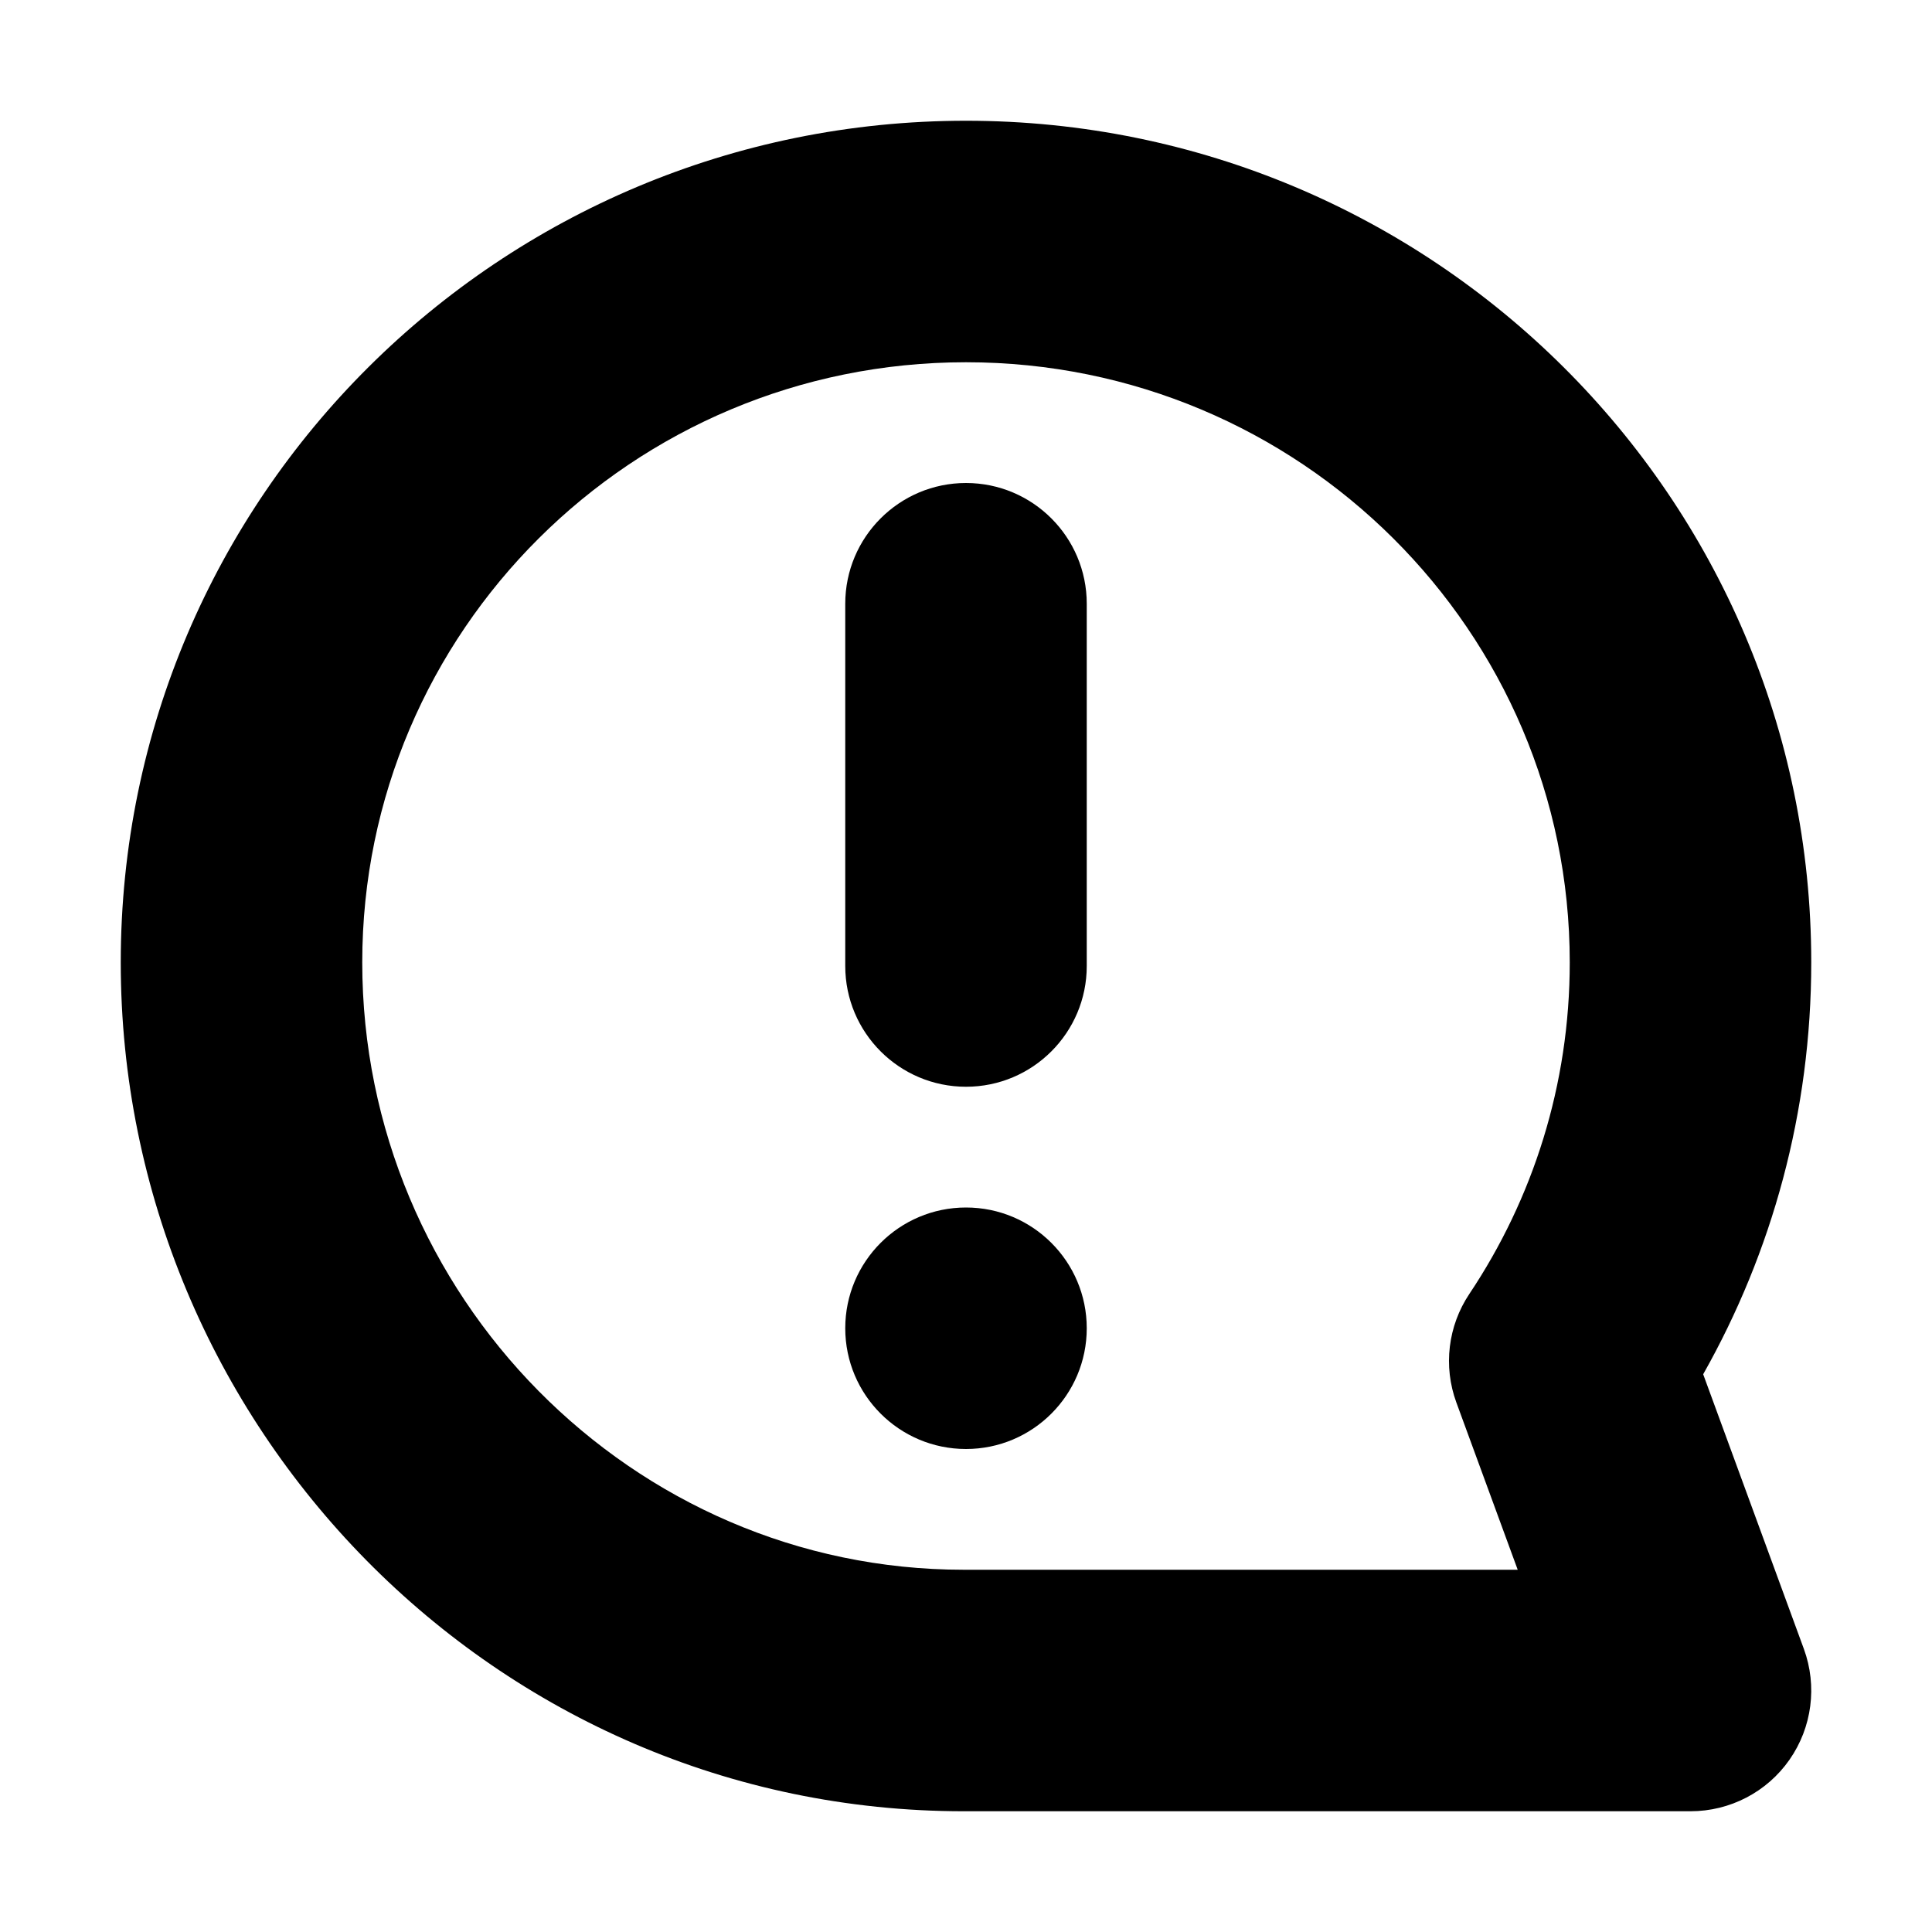 <svg width="16" height="16" viewBox="0 0 16 16" fill="none" xmlns="http://www.w3.org/2000/svg">
<rect width="16" height="16" fill="white"/>
<path d="M8 4C8.552 4 9 4.448 9 5V8C9 8.552 8.552 9 8 9C7.448 9 7 8.552 7 8V5C7 4.448 7.448 4 8 4Z" fill="black"/>
<path d="M8 12C8.552 12 9 11.552 9 11C9 10.448 8.552 10 8 10C7.448 10 7 10.448 7 11C7 11.552 7.448 12 8 12Z" fill="black"/>
<path fill-rule="evenodd" clip-rule="evenodd" d="M8 1C4.139 1 1 4.116 1 7.97C1 11.806 4.102 15 7.981 15H14C14.327 15 14.633 14.841 14.82 14.573C15.007 14.305 15.051 13.963 14.939 13.656L14.105 11.381C14.675 10.372 15 9.208 15 7.97C15 4.116 11.861 1 8 1ZM3 7.97C3 5.23 5.234 3 8 3C10.766 3 13 5.23 13 7.97C13 8.986 12.694 9.929 12.169 10.715C11.991 10.981 11.951 11.315 12.061 11.615L12.569 13H7.981C5.232 13 3 10.727 3 7.97Z" fill="black"/>
</svg>
